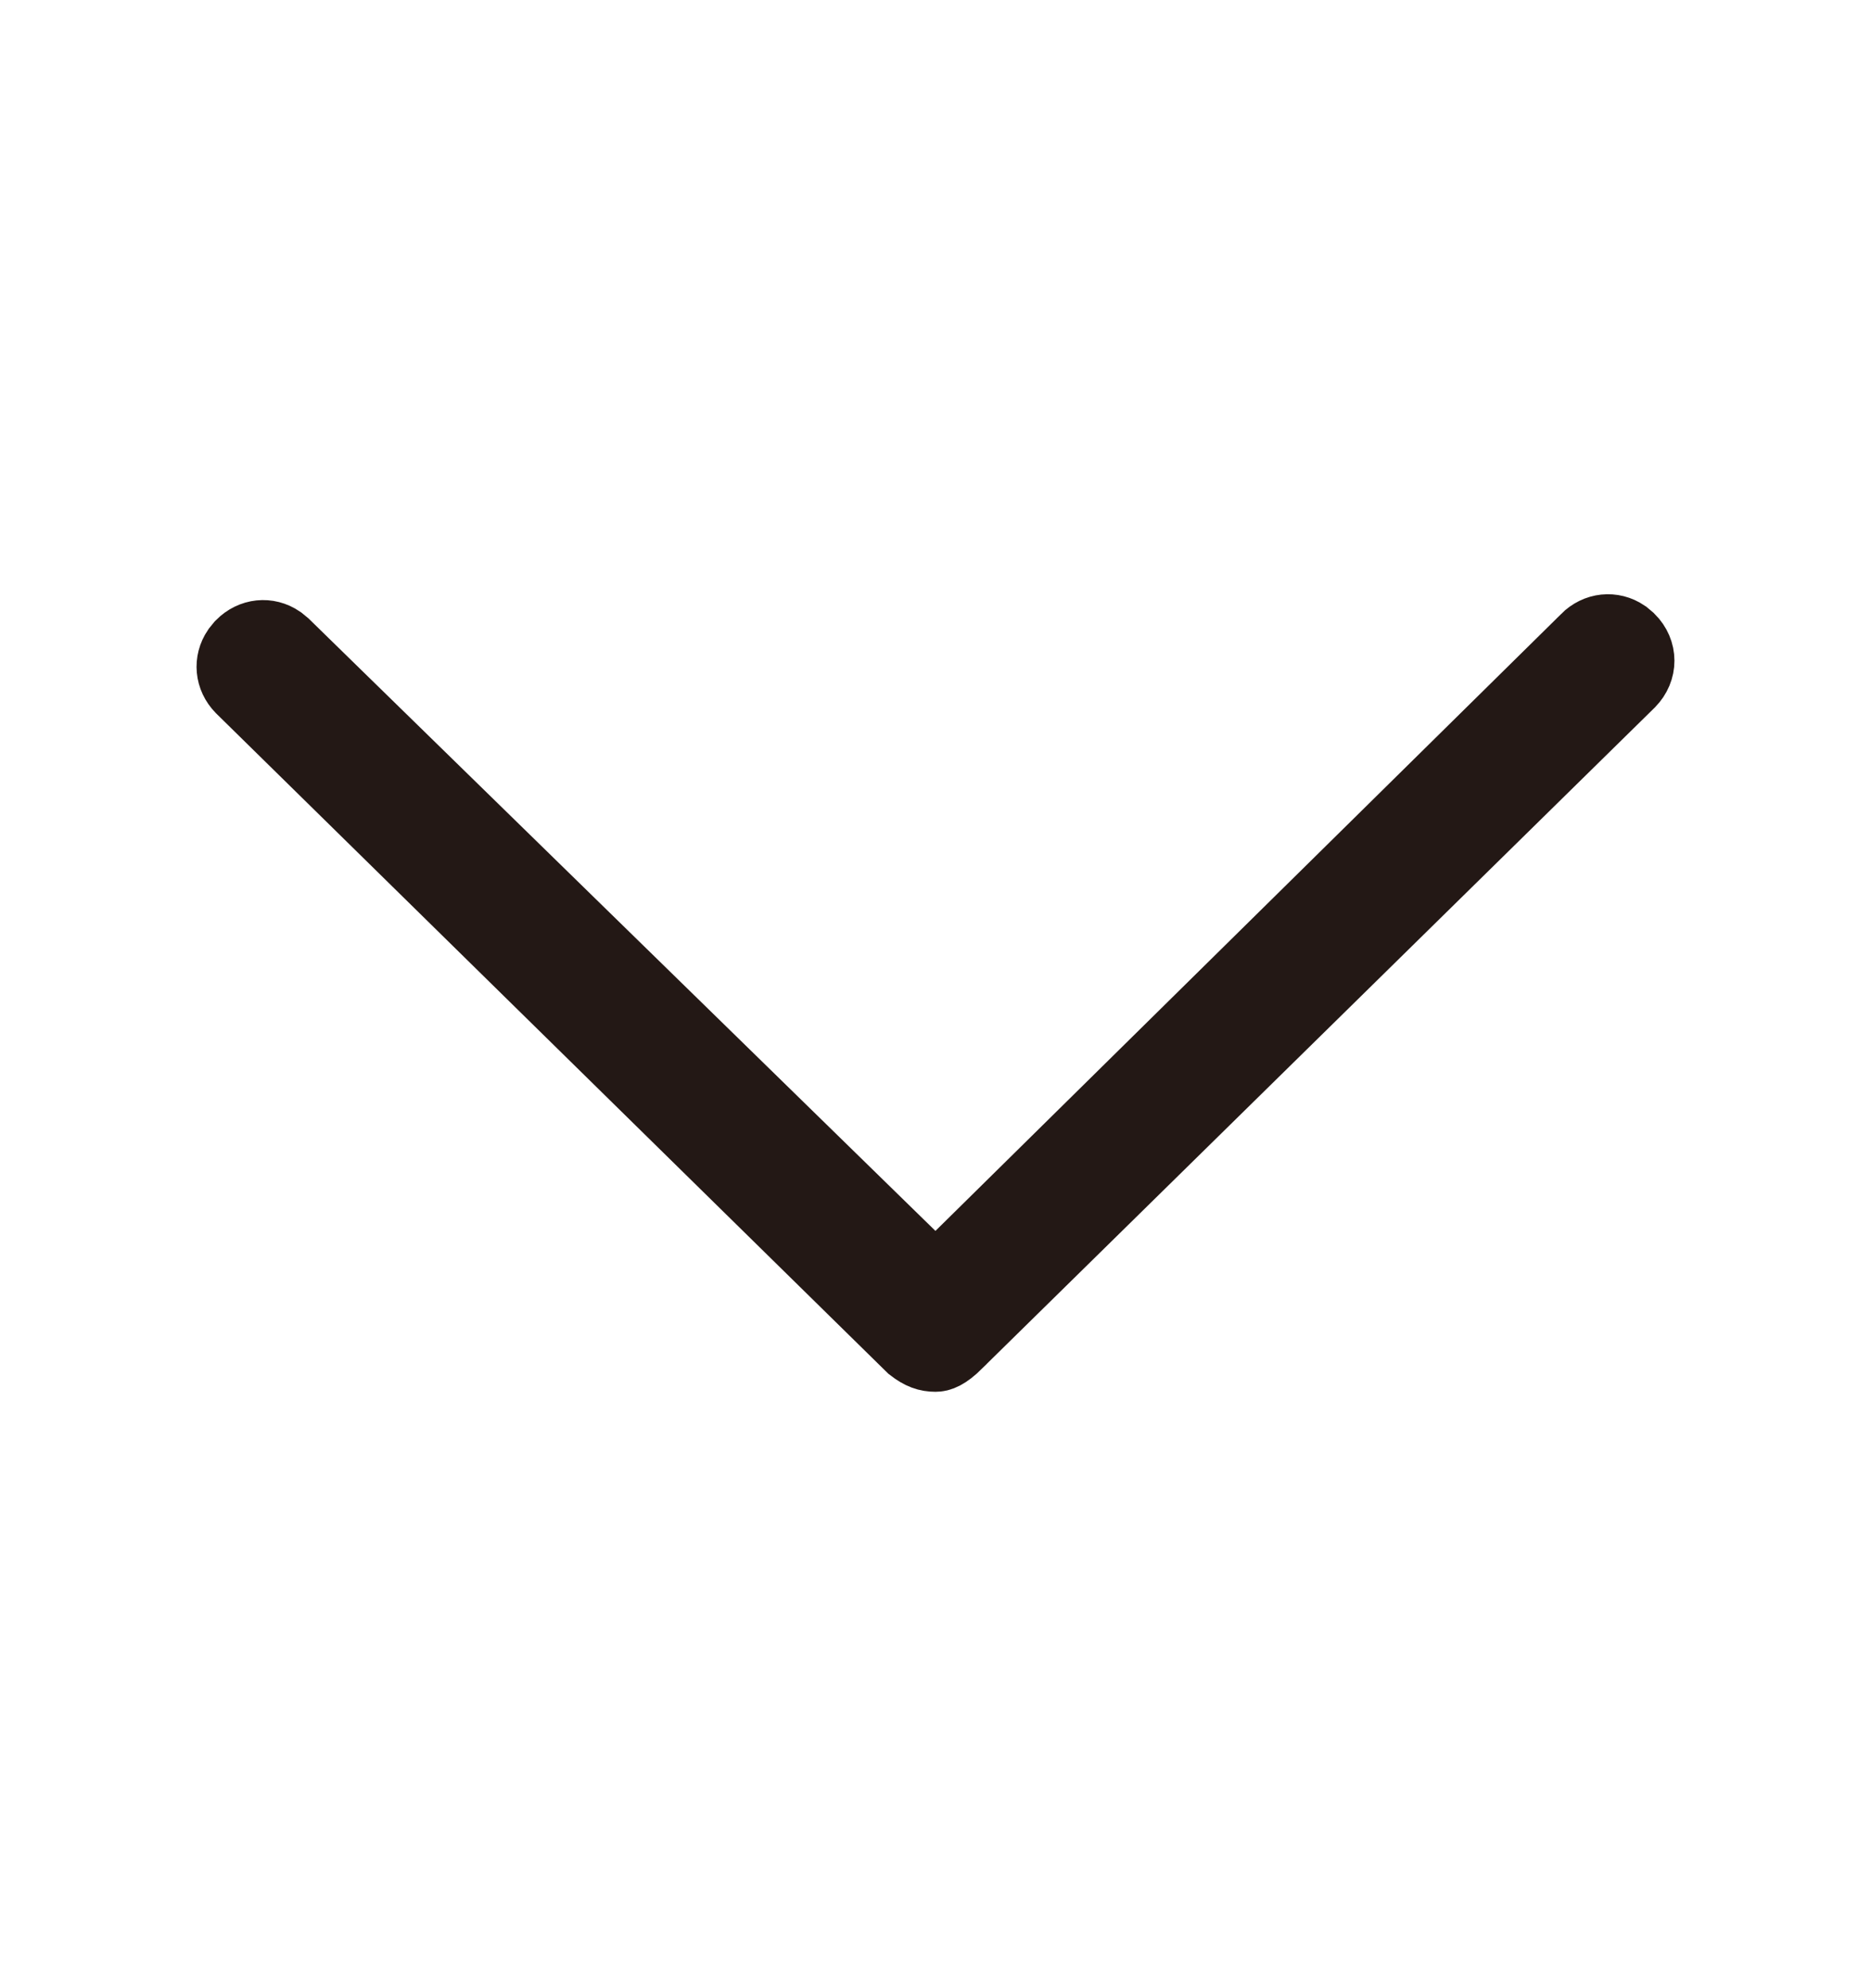 <svg width="16" height="17" viewBox="0 0 16 17" fill="none" xmlns="http://www.w3.org/2000/svg">
<path d="M13.585 5.486C13.668 5.403 13.785 5.392 13.877 5.454L13.915 5.486C14.009 5.58 14.009 5.718 13.916 5.813L8.166 11.462L8.165 11.464C8.068 11.56 8.023 11.567 8 11.567C7.94 11.567 7.889 11.551 7.817 11.495L2.083 5.863C2.002 5.78 1.993 5.664 2.054 5.574L2.085 5.536C2.168 5.453 2.285 5.442 2.376 5.504L2.415 5.536L2.417 5.538L7.767 10.764L8.001 10.993L8.234 10.762L13.584 5.488L13.585 5.486Z" fill="#231815" stroke="#231815" stroke-width="0.667"/>
</svg>
